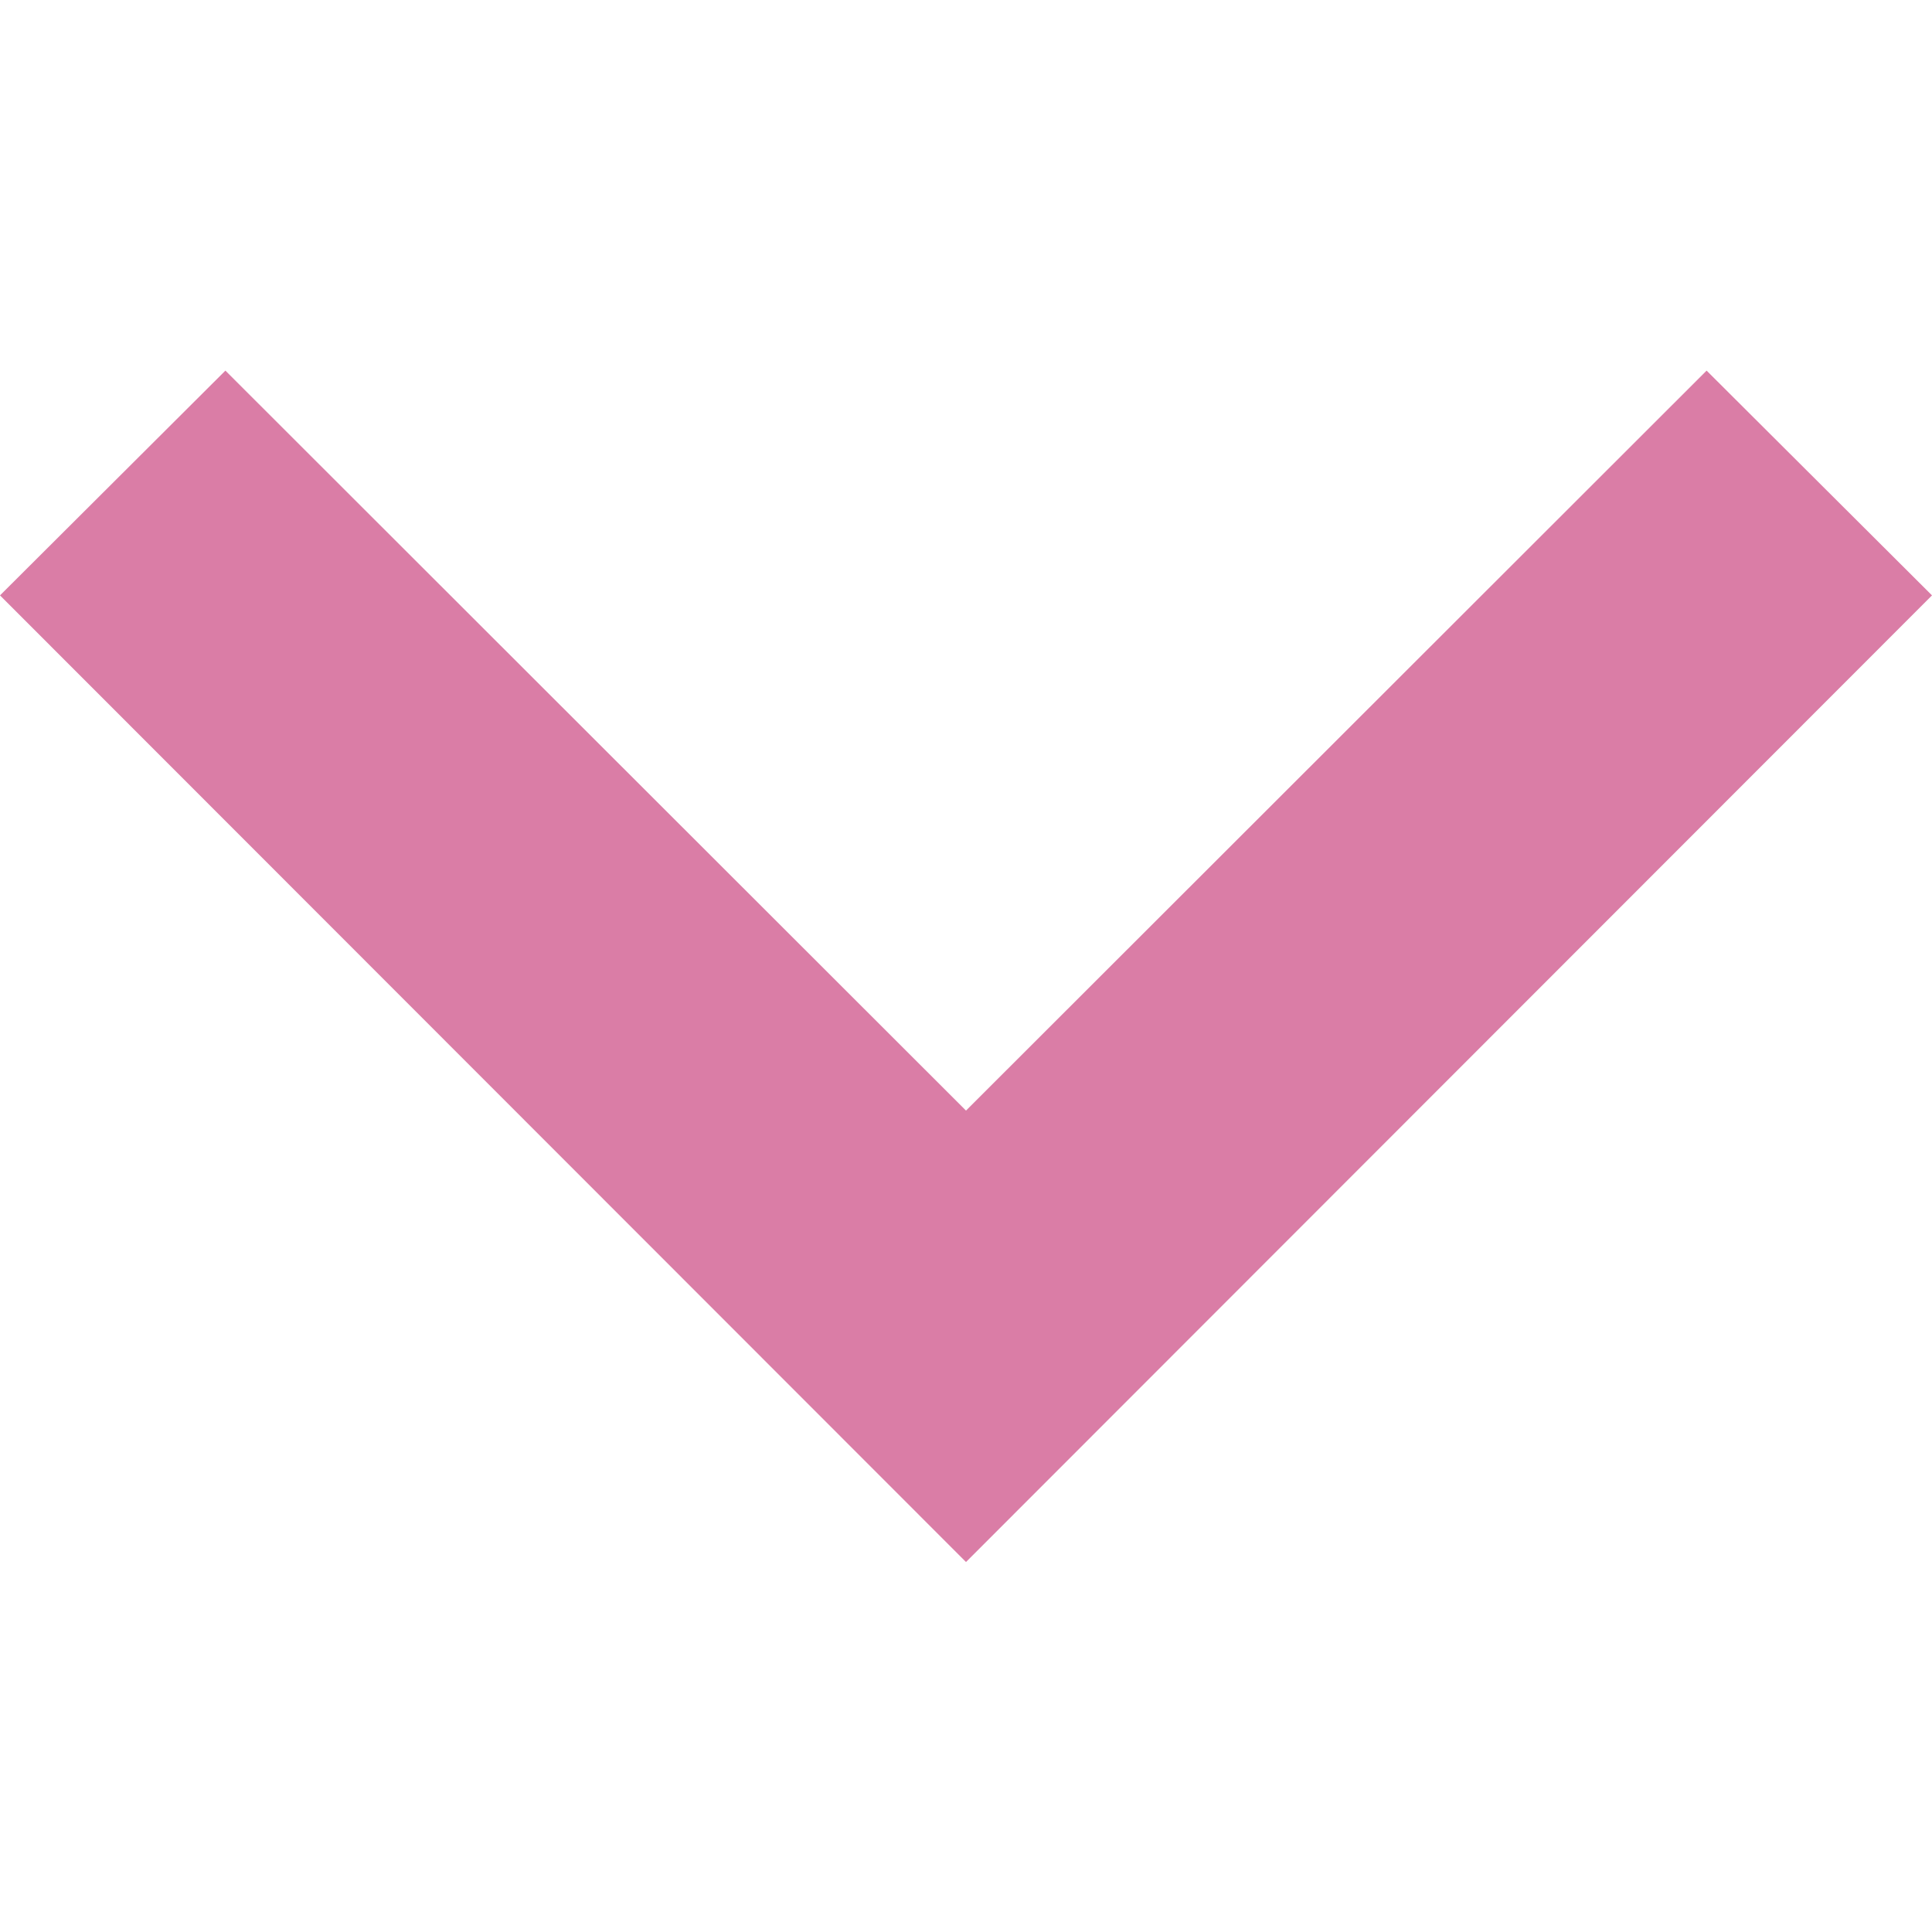<?xml version="1.0" encoding="utf-8"?>
<!-- Generator: Adobe Illustrator 20.1.0, SVG Export Plug-In . SVG Version: 6.00 Build 0)  -->
<svg version="1.1" id="Capa_1" xmlns="http://www.w3.org/2000/svg" xmlns:xlink="http://www.w3.org/1999/xlink" x="0px" y="0px"
	 viewBox="0 0 306 306" enable-background="new 0 0 306 306" xml:space="preserve">
<g>
	<g id="expand-more">
		<polygon fill="#DA7DA6" points="270.3,58.7 153,175.9 35.7,58.7 0,94.3 153,247.4 306,94.3 		"/>
	</g>
</g>
</svg>
